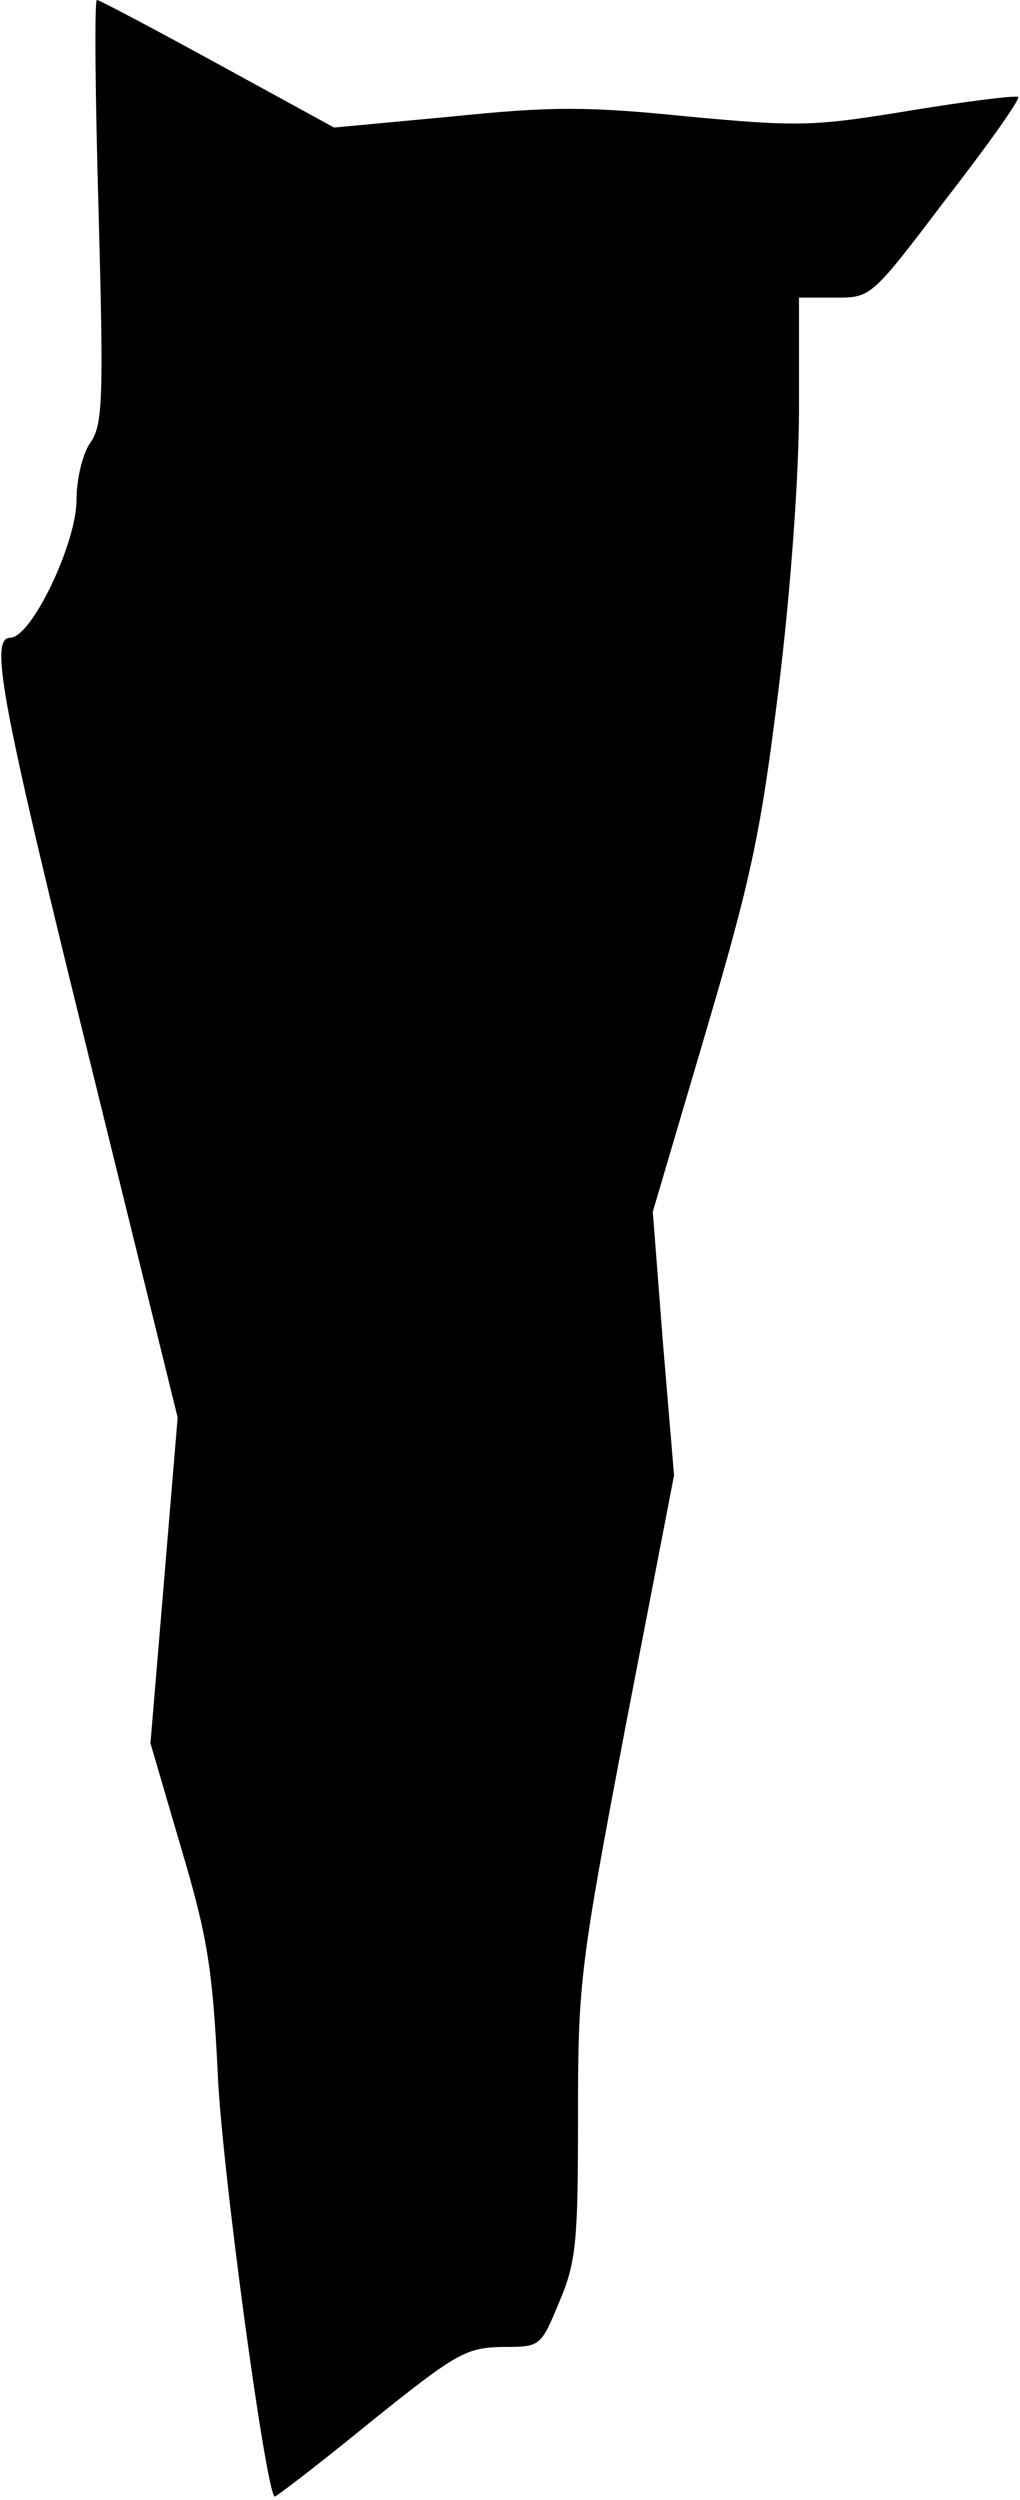 <?xml version="1.0" standalone="no"?>
<!DOCTYPE svg PUBLIC "-//W3C//DTD SVG 20010904//EN"
 "http://www.w3.org/TR/2001/REC-SVG-20010904/DTD/svg10.dtd">
<svg version="1.0" xmlns="http://www.w3.org/2000/svg"
 width="120pt" height="294pt" viewBox="0 0 120 294"
 preserveAspectRatio="xMidYMid meet">
<g transform="translate(0,294) scale(0.1,-0.1)"
fill="#000000" stroke="none">
<path fill="#000000" stroke="none" d="M116 2691 c6 -222 5 -251 -10 -272 -9
-13 -16 -43 -16 -67 0 -51 -53 -162 -78 -162 -25 0 -10 -78 97 -511 l100 -406
-16 -192 -16 -191 36 -123 c31 -104 37 -142 43 -262 4 -108 56 -491 67 -501 1
-1 52 38 112 87 102 82 113 88 156 89 45 0 45 0 67 53 20 47 22 71 22 217 0
158 2 176 56 460 l57 295 -13 155 -12 155 62 210 c54 183 65 235 86 405 14
113 24 251 24 328 l0 132 43 0 c42 0 42 0 130 116 49 63 87 117 85 120 -3 2
-60 -5 -127 -16 -115 -19 -132 -19 -262 -7 -118 12 -160 12 -277 0 l-139 -13
-137 75 c-75 41 -139 75 -142 75 -3 0 -2 -112 2 -249z"/>
</g>
</svg>
